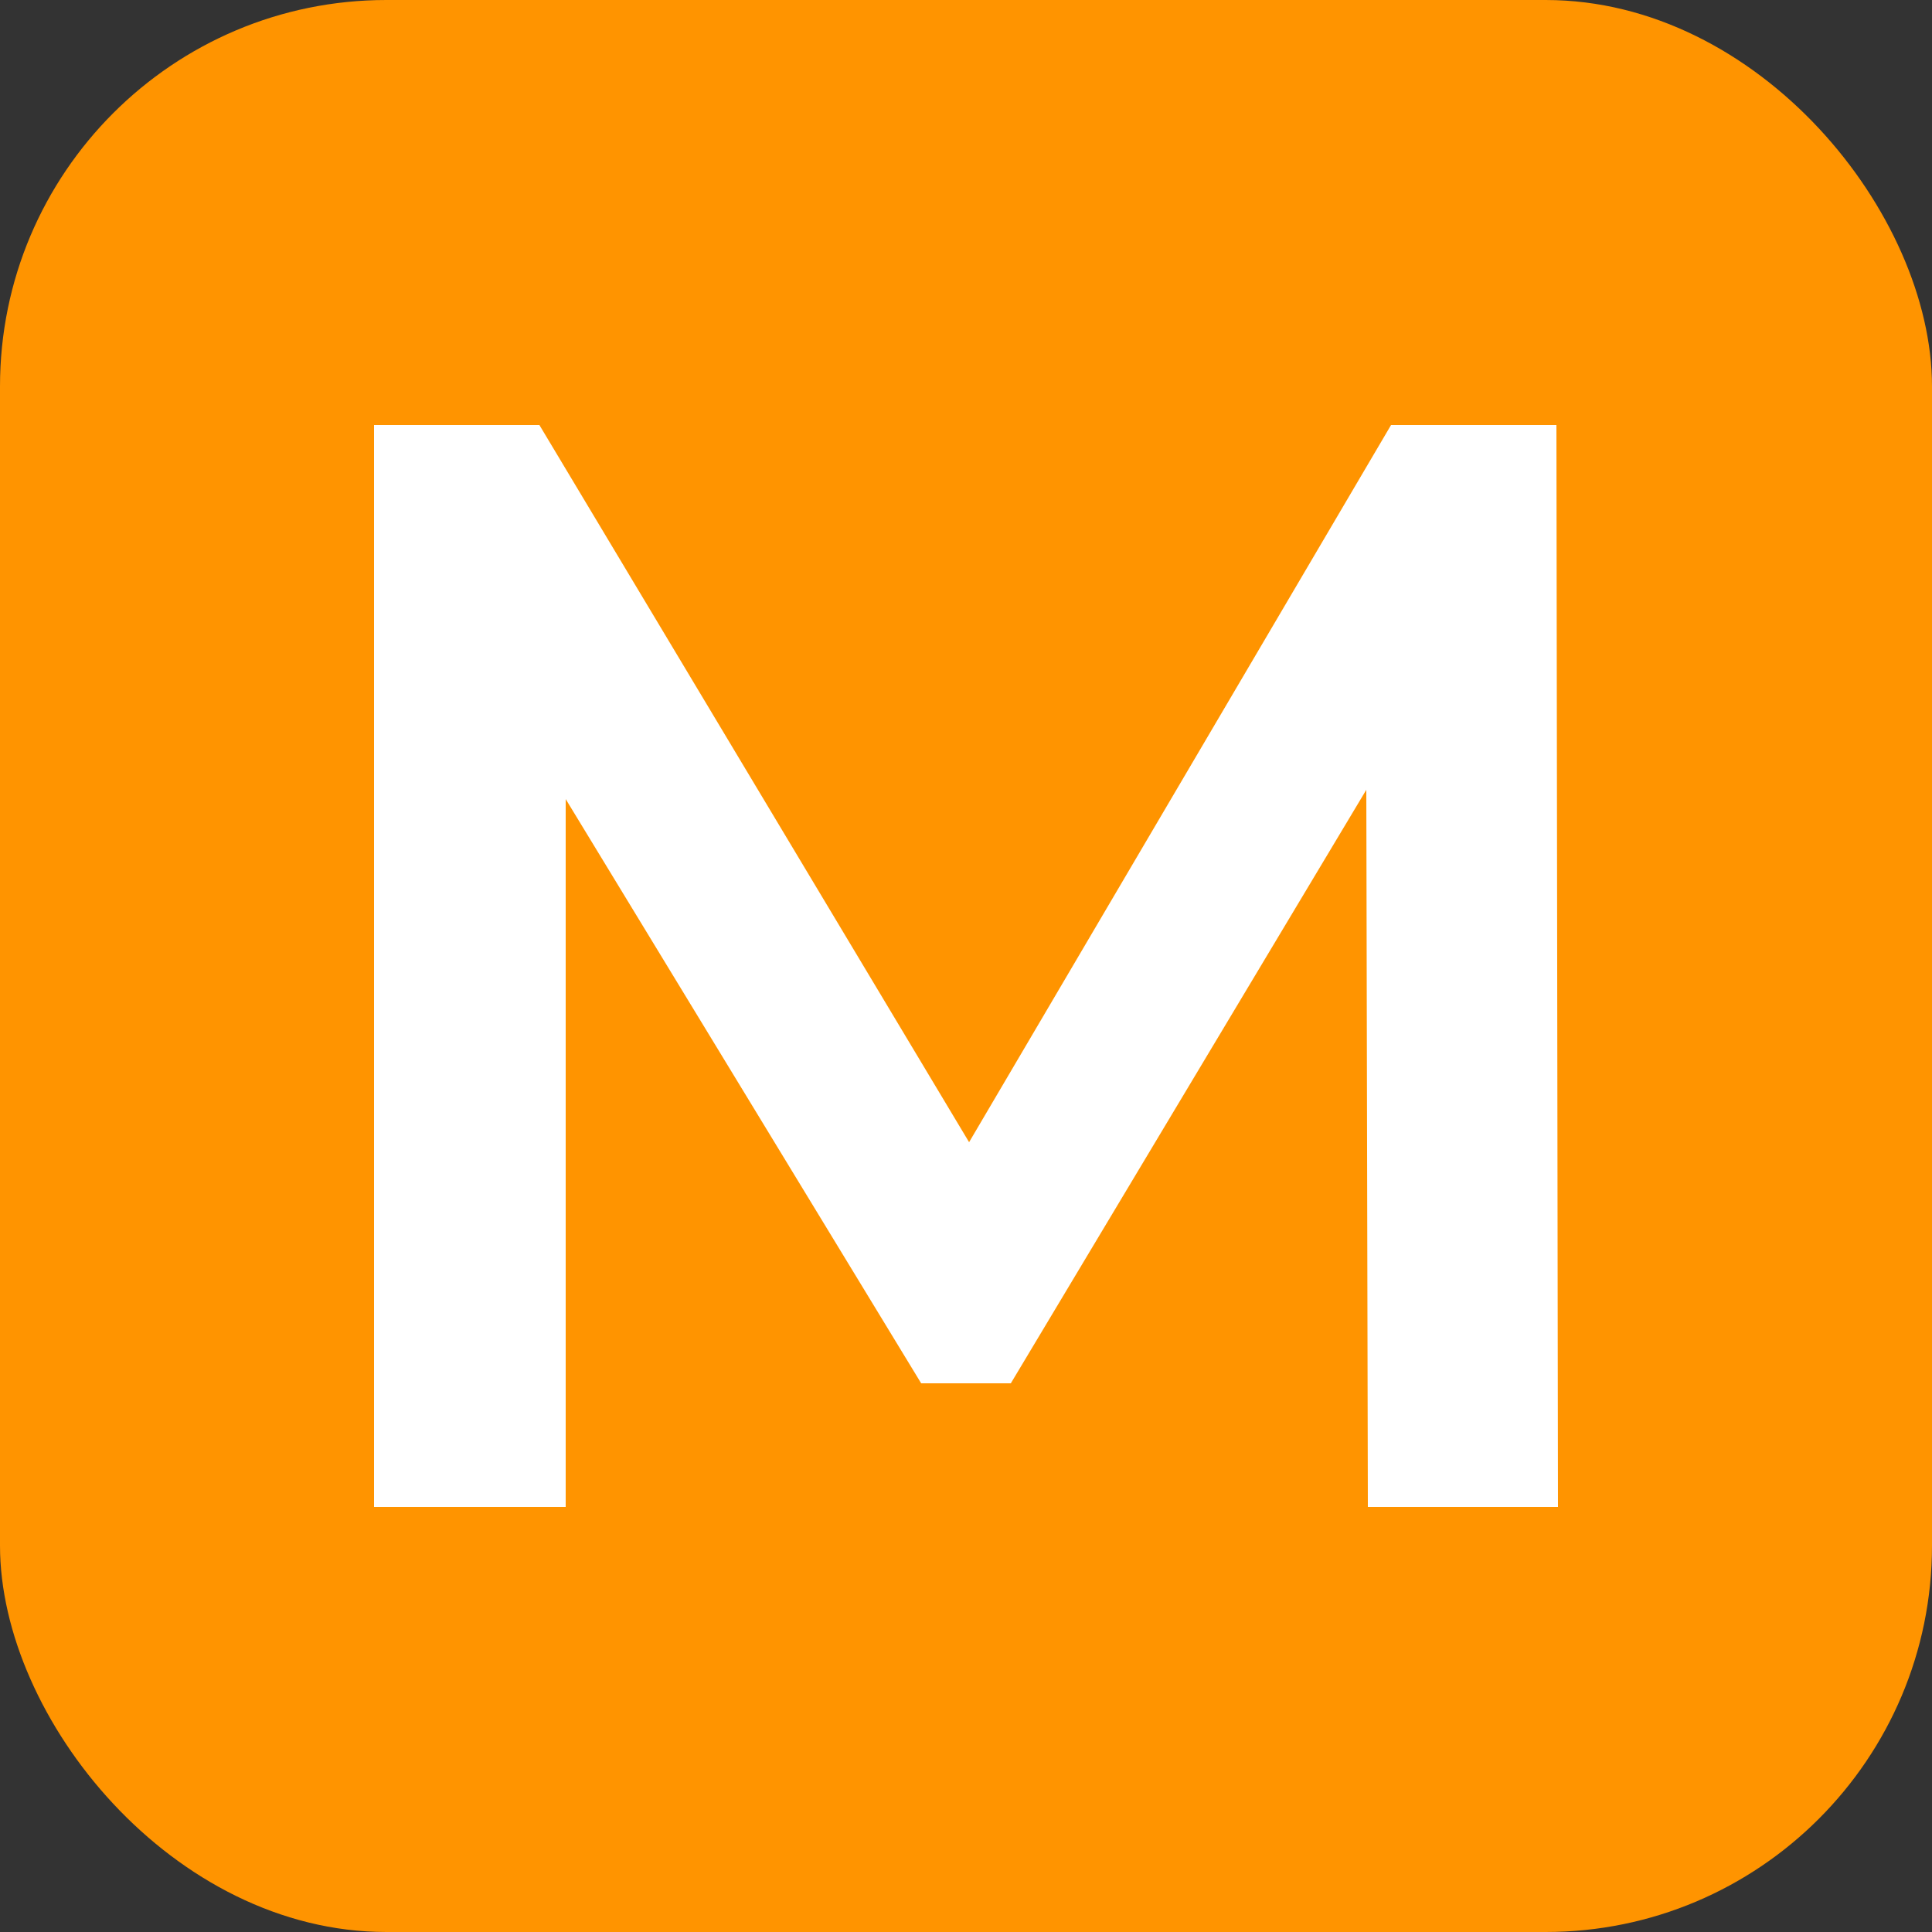 <svg xmlns="http://www.w3.org/2000/svg" width="256" height="256" viewBox="0 0 100 100"><rect x="0" y="0" width="100" height="100" fill="#333333" stroke="none"/><rect width="100" height="100" rx="20" fill="#ff9400"></rect><path d="M80.64 78L70.80 78L70.72 40.88L52.32 71.60L47.68 71.60L29.28 41.36L29.28 78L19.36 78L19.36 22L27.92 22L50.16 59.12L72 22L80.56 22L80.64 78Z" fill="#ffffff"></path></svg>